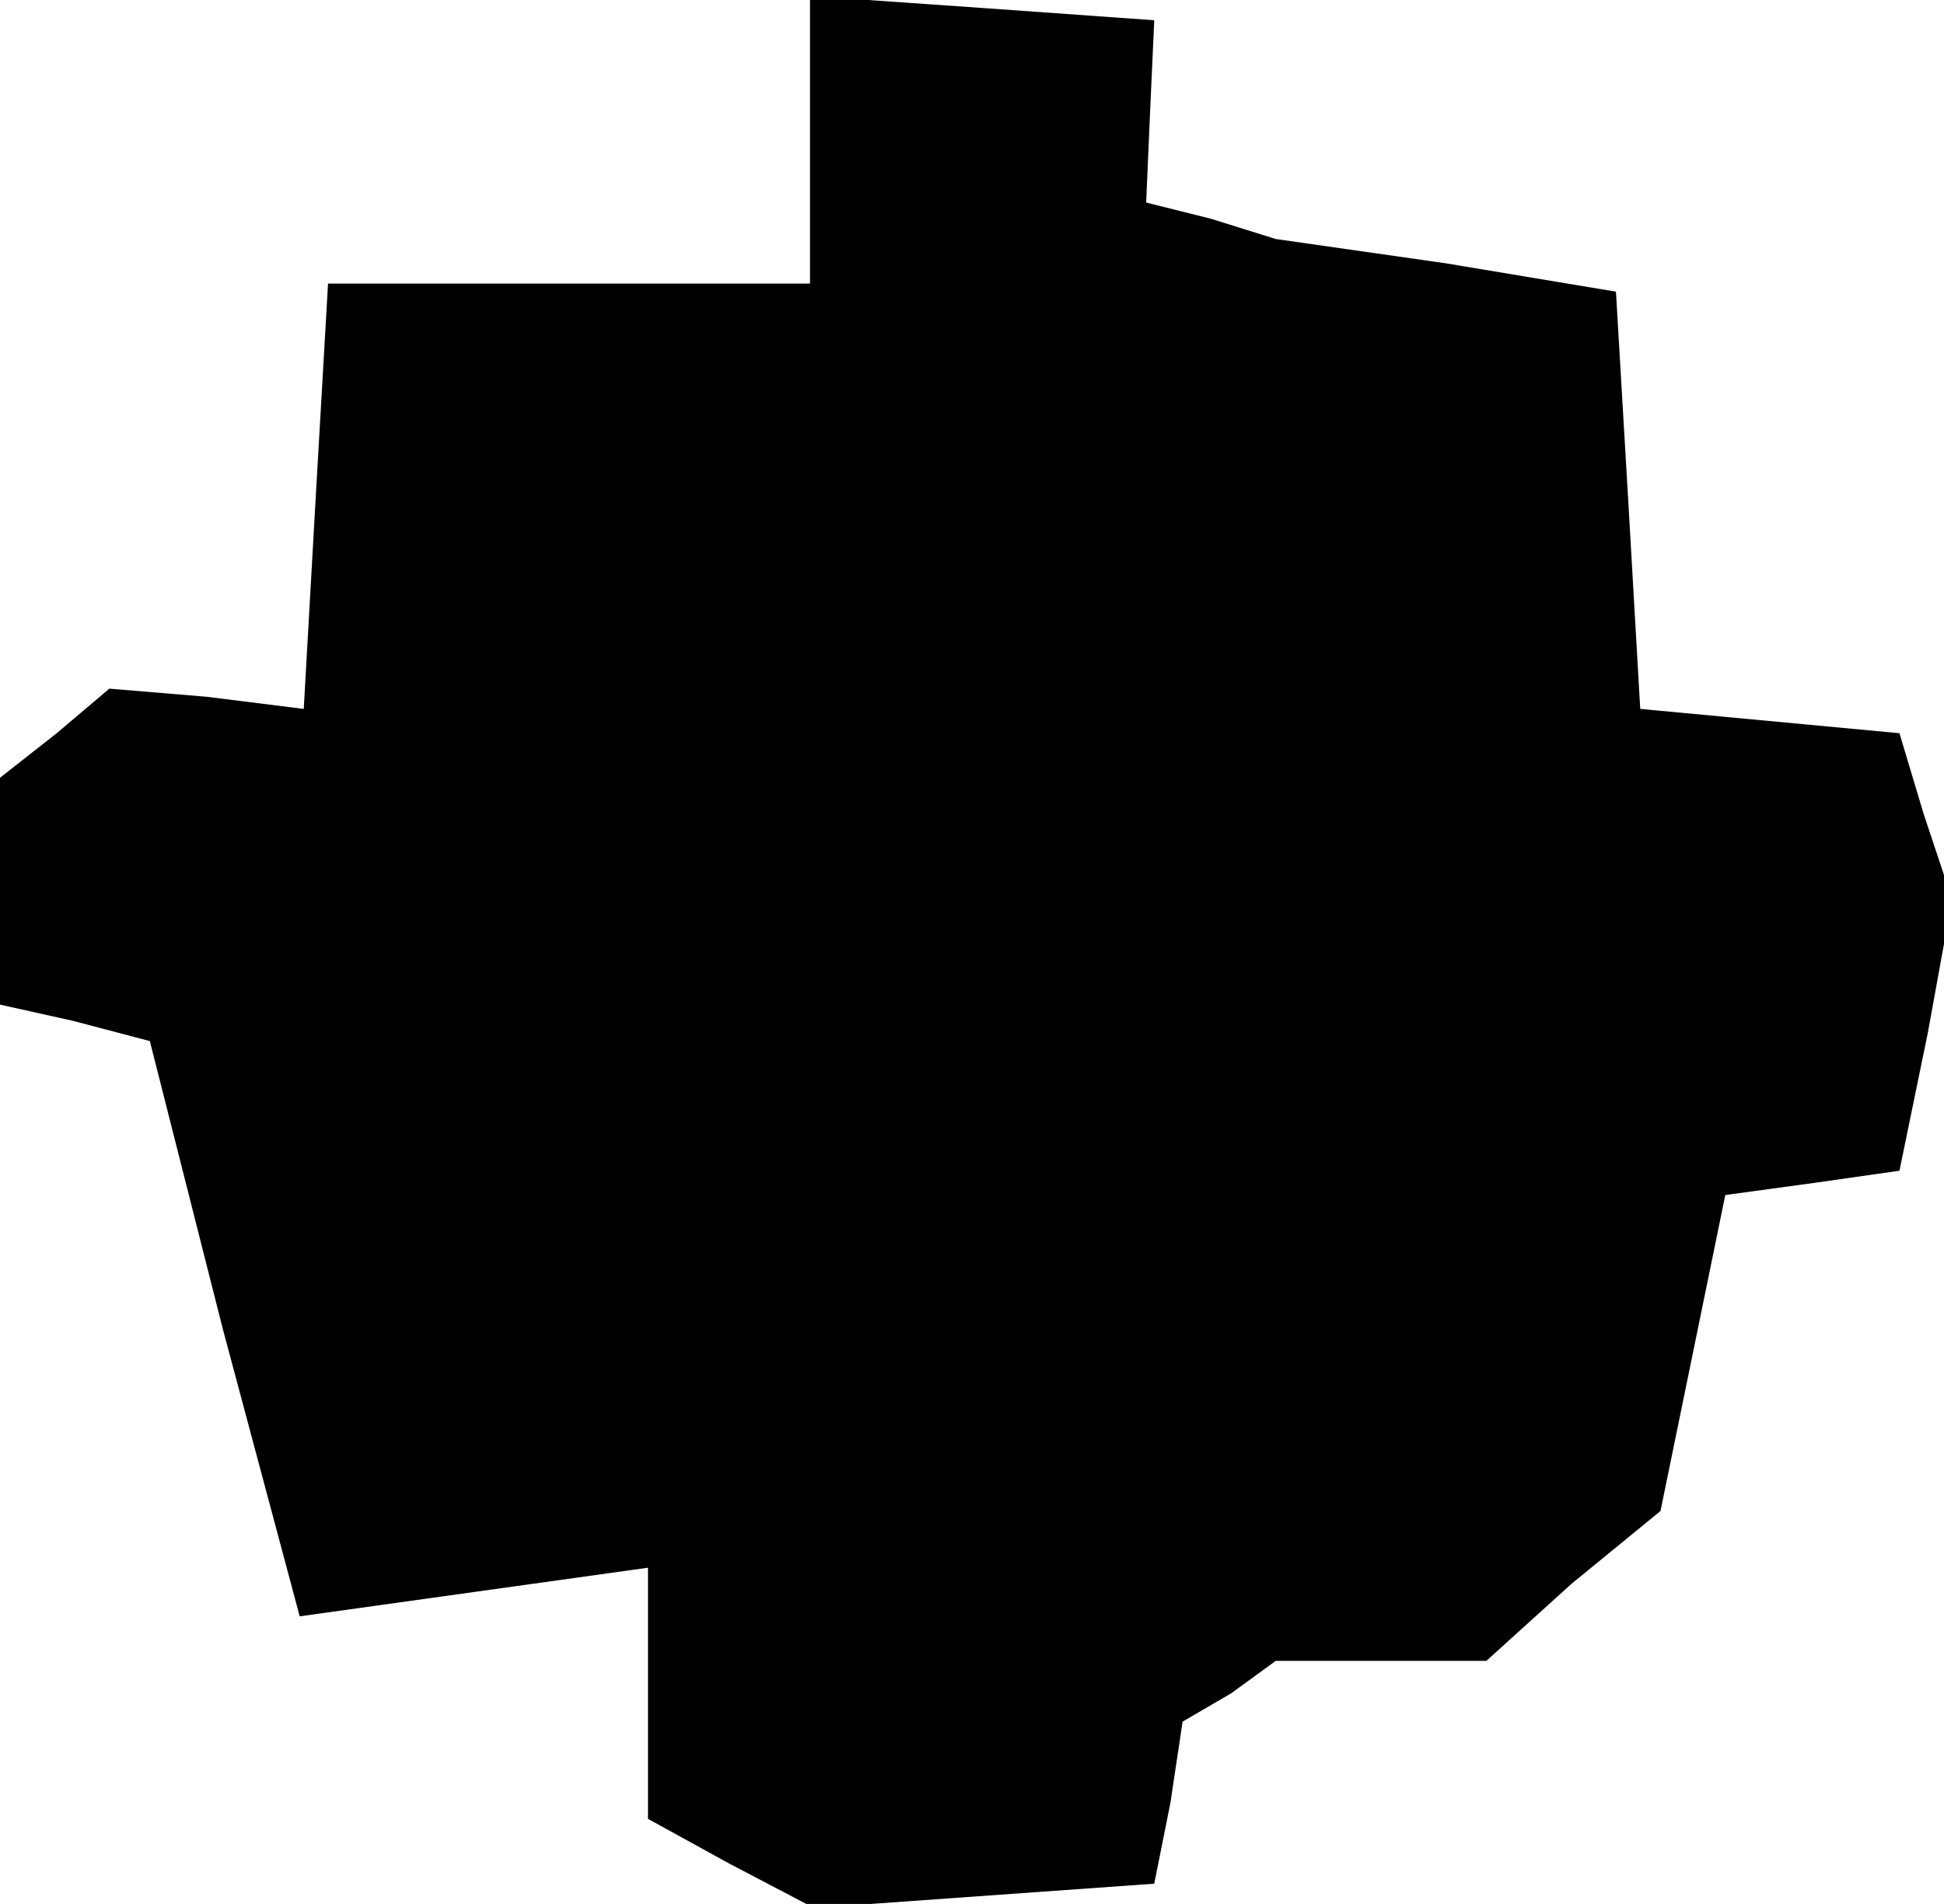 <?xml version="1.0" standalone="no"?>
<!DOCTYPE svg PUBLIC "-//W3C//DTD SVG 20010904//EN"
 "http://www.w3.org/TR/2001/REC-SVG-20010904/DTD/svg10.dtd">
<svg version="1.0" xmlns="http://www.w3.org/2000/svg"
 width="48pt" height="47pt" viewBox="0 0 48 47"
 preserveAspectRatio="xMidYMid meet">
<g transform="translate(0,47) scale(0.1,-0.1)"
fill="#000000" stroke="none">
<path d="M200 436 l0 -36 -59 0 -60 0 -3 -52 -3 -53 -24 3 -24 2 -13 -11 -14
-11 0 -28 0 -28 18 -4 19 -5 18 -71 19 -71 43 6 43 6 0 -31 0 -31 20 -11 21
-11 42 3 42 3 4 20 3 20 12 7 11 8 26 0 26 0 21 19 22 18 8 39 8 39 22 3 21 3
7 34 6 33 -7 21 -6 20 -32 3 -32 3 -3 52 -3 51 -42 7 -42 6 -16 5 -16 4 1 23
1 22 -42 3 -43 3 0 -35z"/>
</g>
</svg>
